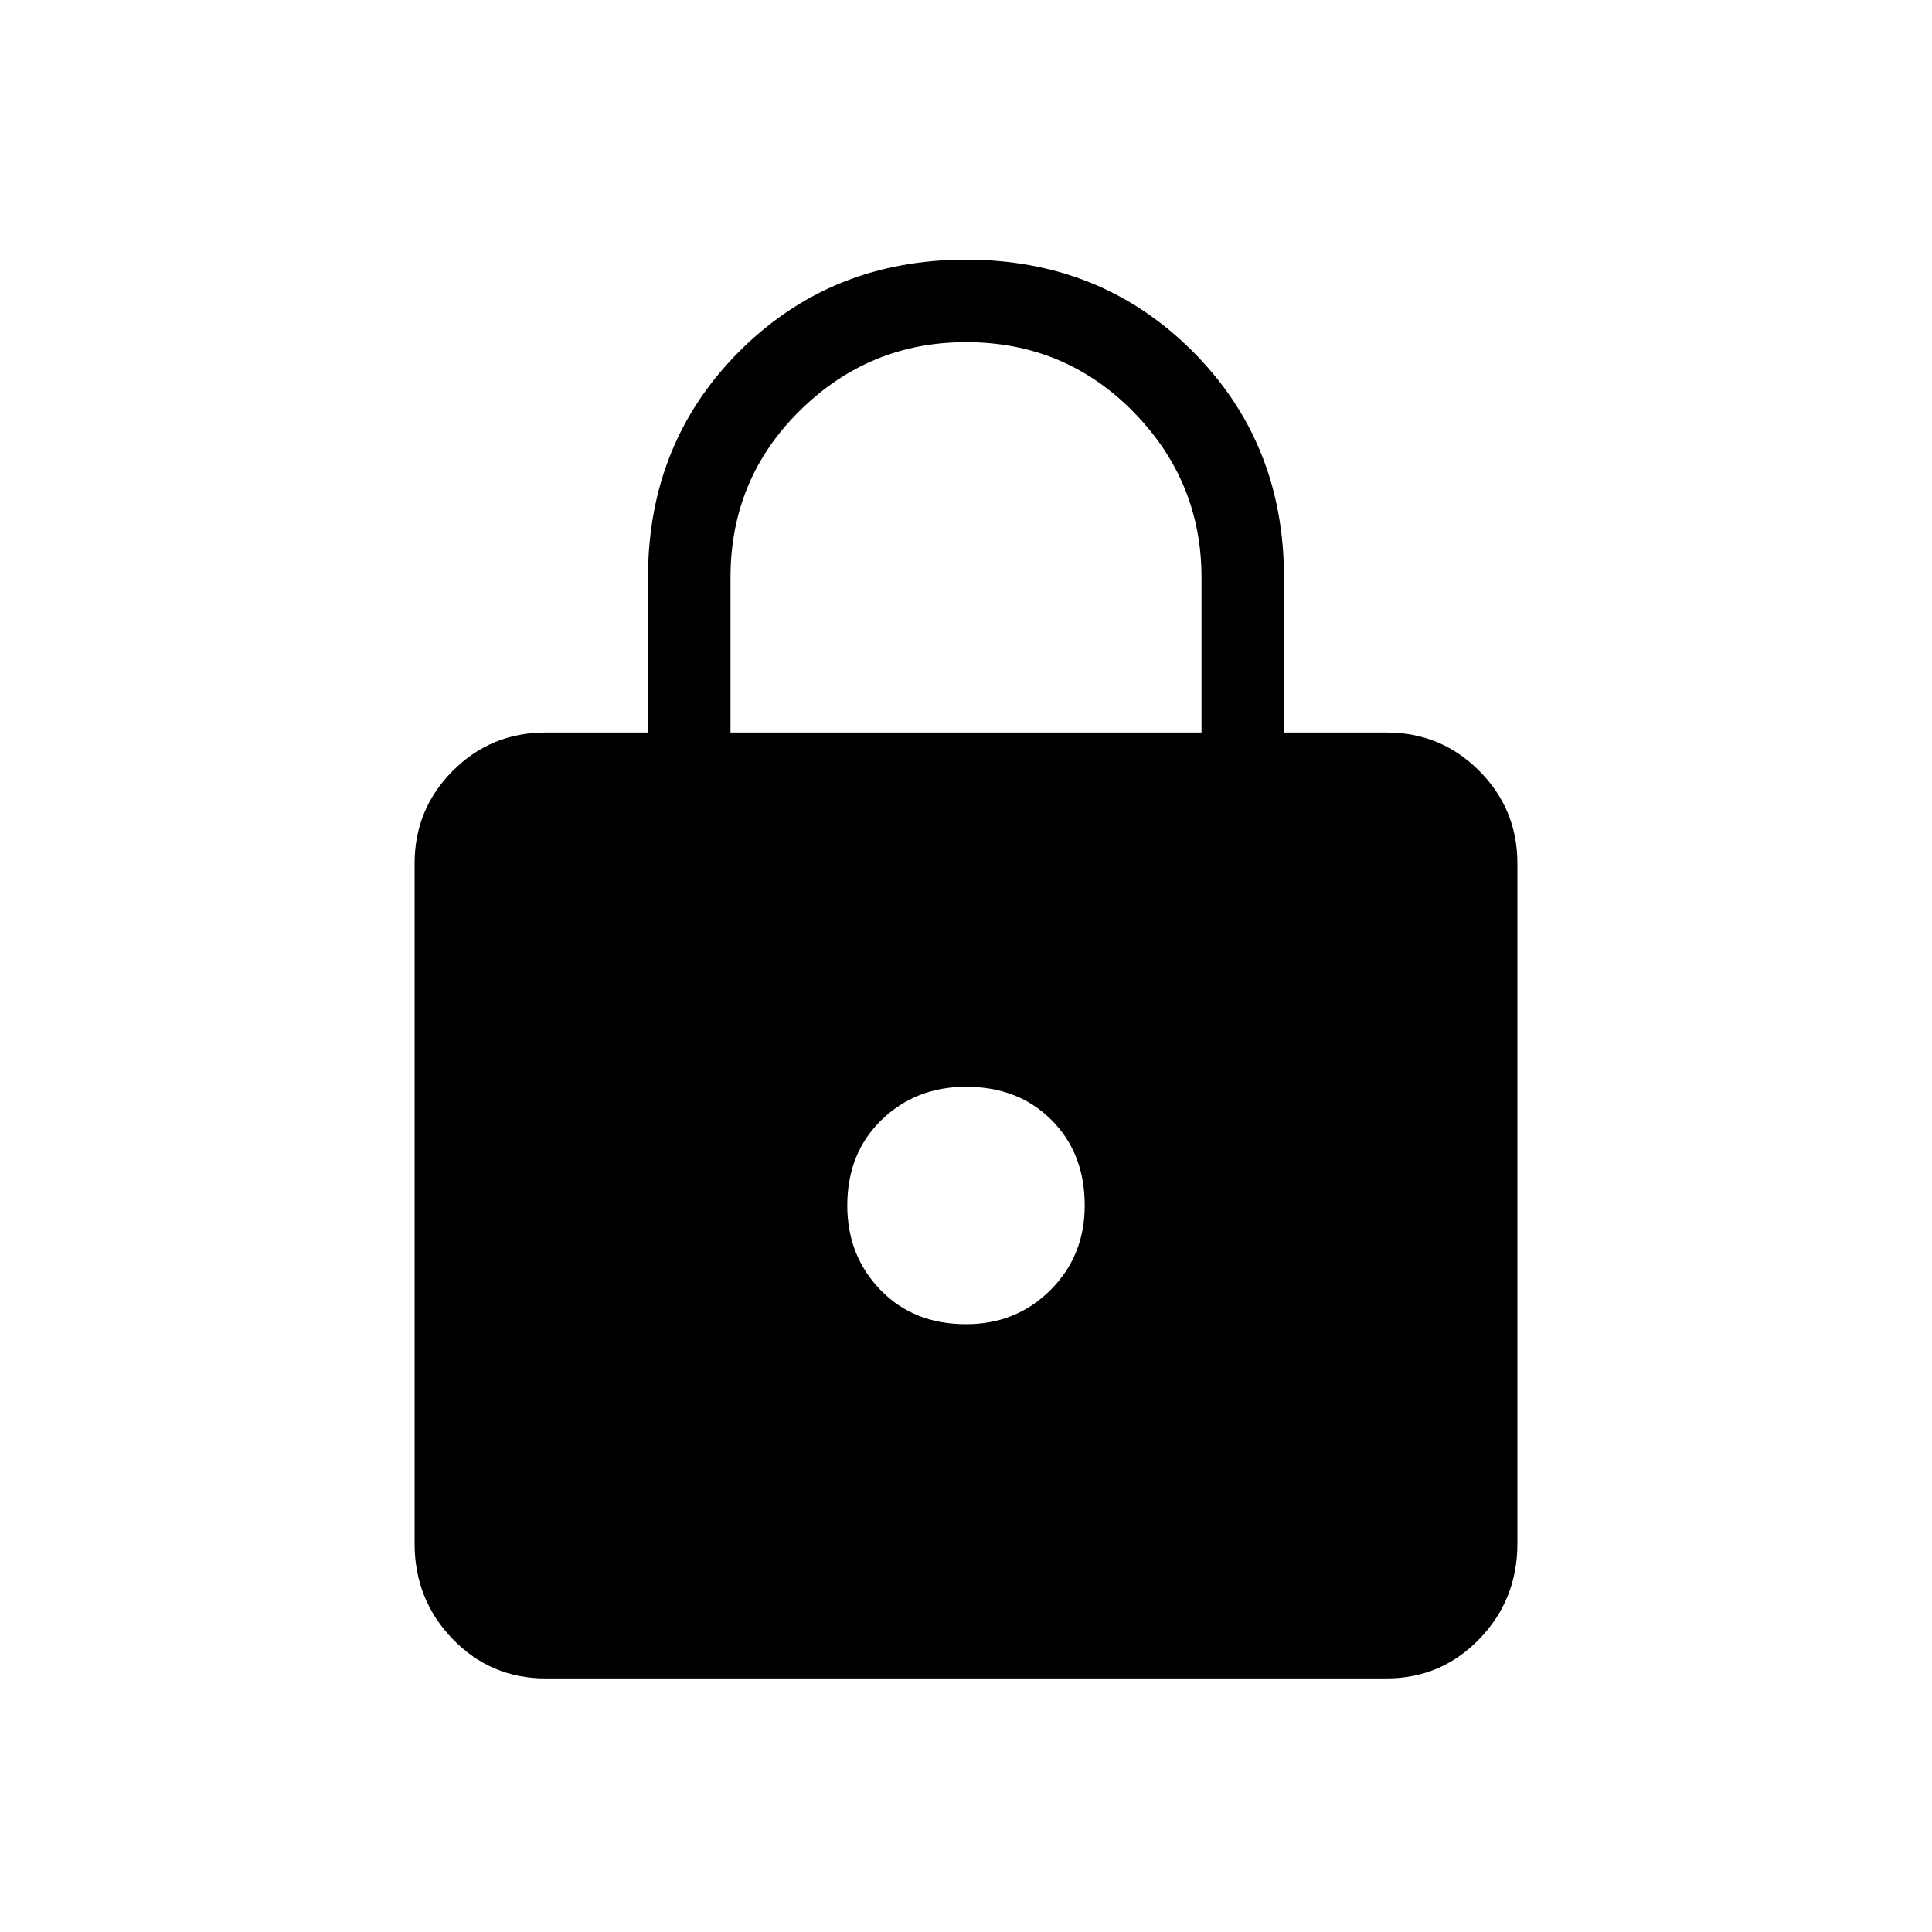 <svg xmlns="http://www.w3.org/2000/svg" height="20" width="20"><path d="M10 2.688Q11.396 2.688 12.344 3.635Q13.292 4.583 13.292 5.979V7.583H14.354Q14.917 7.583 15.312 7.979Q15.708 8.375 15.708 8.938V15.979Q15.708 16.562 15.312 16.969Q14.917 17.375 14.354 17.375H5.646Q5.083 17.375 4.688 16.969Q4.292 16.562 4.292 15.979V8.938Q4.292 8.375 4.688 7.979Q5.083 7.583 5.646 7.583H6.708V5.979Q6.708 4.583 7.656 3.635Q8.604 2.688 10 2.688ZM10 3.542Q9 3.542 8.281 4.25Q7.562 4.958 7.562 5.979V7.583H12.438V5.979Q12.438 4.979 11.729 4.26Q11.021 3.542 10 3.542ZM10 11.25Q9.479 11.25 9.125 11.594Q8.771 11.938 8.771 12.479Q8.771 13 9.115 13.354Q9.458 13.708 10 13.708Q10.521 13.708 10.875 13.354Q11.229 13 11.229 12.479Q11.229 11.938 10.885 11.594Q10.542 11.25 10 11.25Z"/></svg>